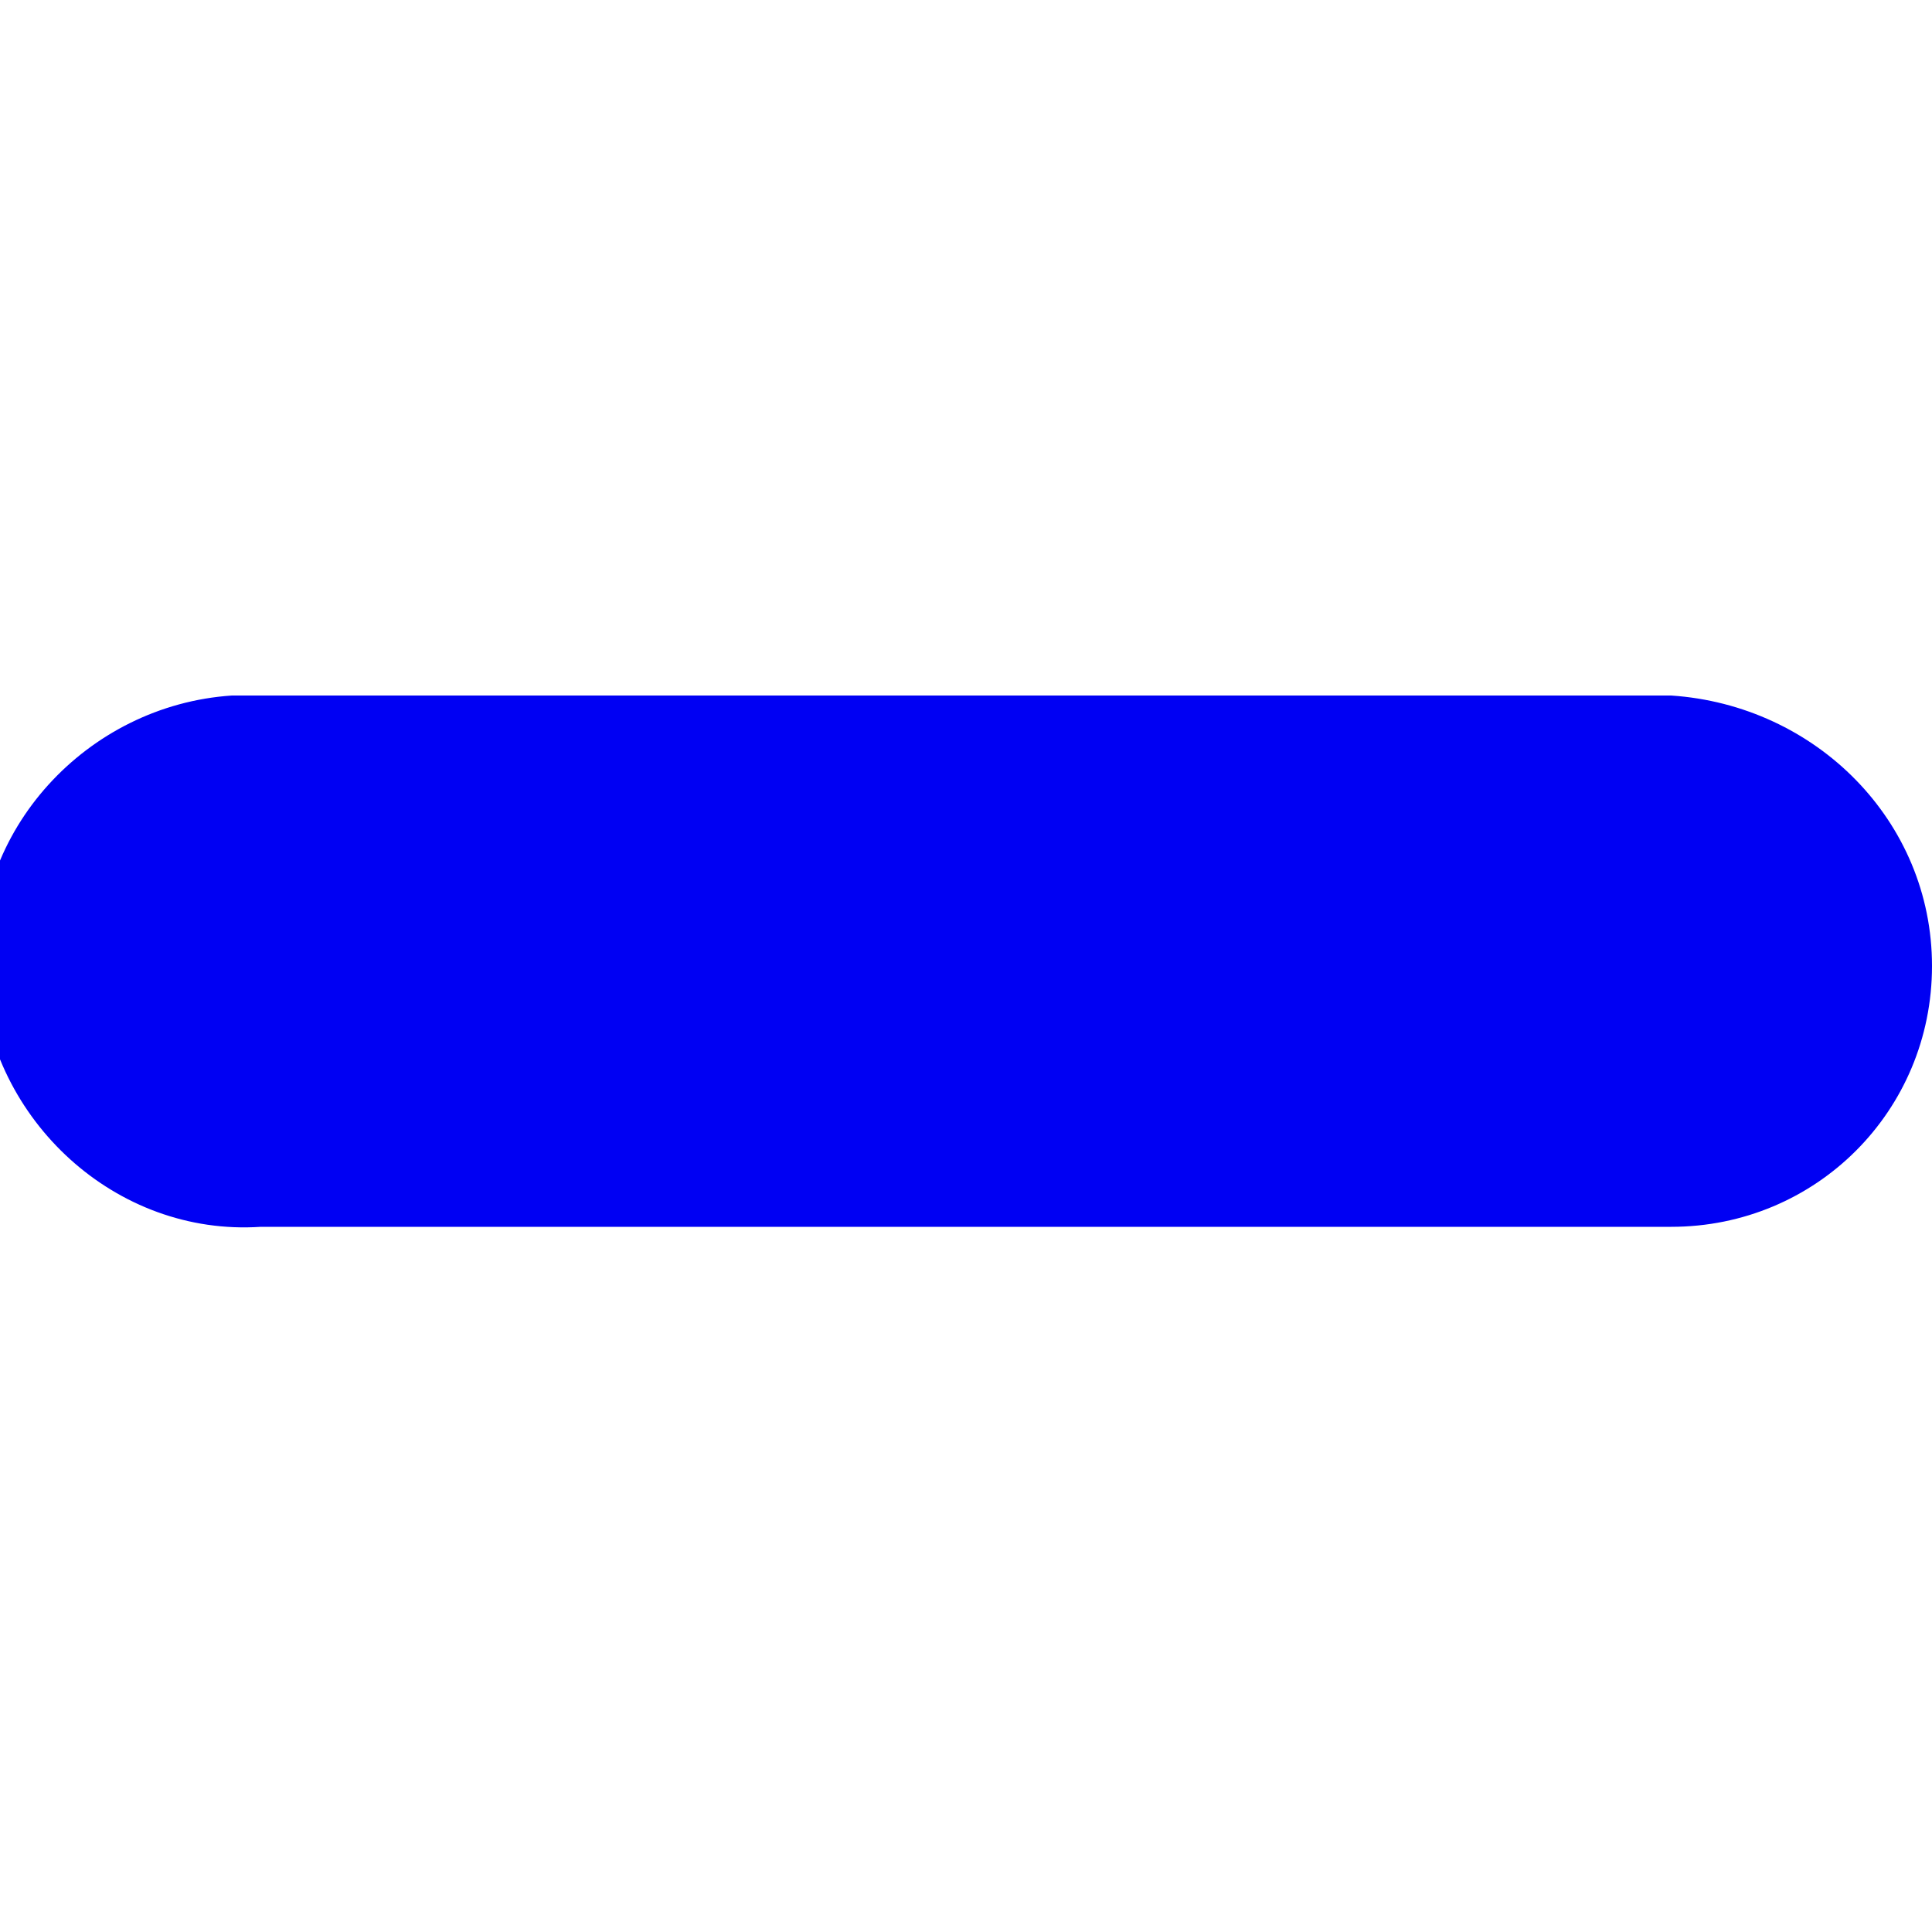 <?xml version="1.0" encoding="utf-8"?>
<!-- Generator: Adobe Illustrator 21.0.0, SVG Export Plug-In . SVG Version: 6.00 Build 0)  -->
<svg version="1.1" id="plus-icon" xmlns="http://www.w3.org/2000/svg" xmlns:xlink="http://www.w3.org/1999/xlink" x="0px" y="0px"
	 viewBox="0 0 20 20" style="enable-background:new 0 0 20 20;" xml:space="preserve">
<style type="text/css">
	.st0{fill:#0000F3;}
</style>
<title>plus-icon</title>
<path class="st0" d="M20,10c0,1.5-1.2,2.7-2.7,2.7l-14.6,0c-1.5,0.1-2.8-1.1-2.9-2.6s1.1-2.8,2.6-2.9c0.1,0,0.2,0,0.3,0l14.6,0
	C18.8,7.3,20,8.5,20,10z"/>
</svg>
